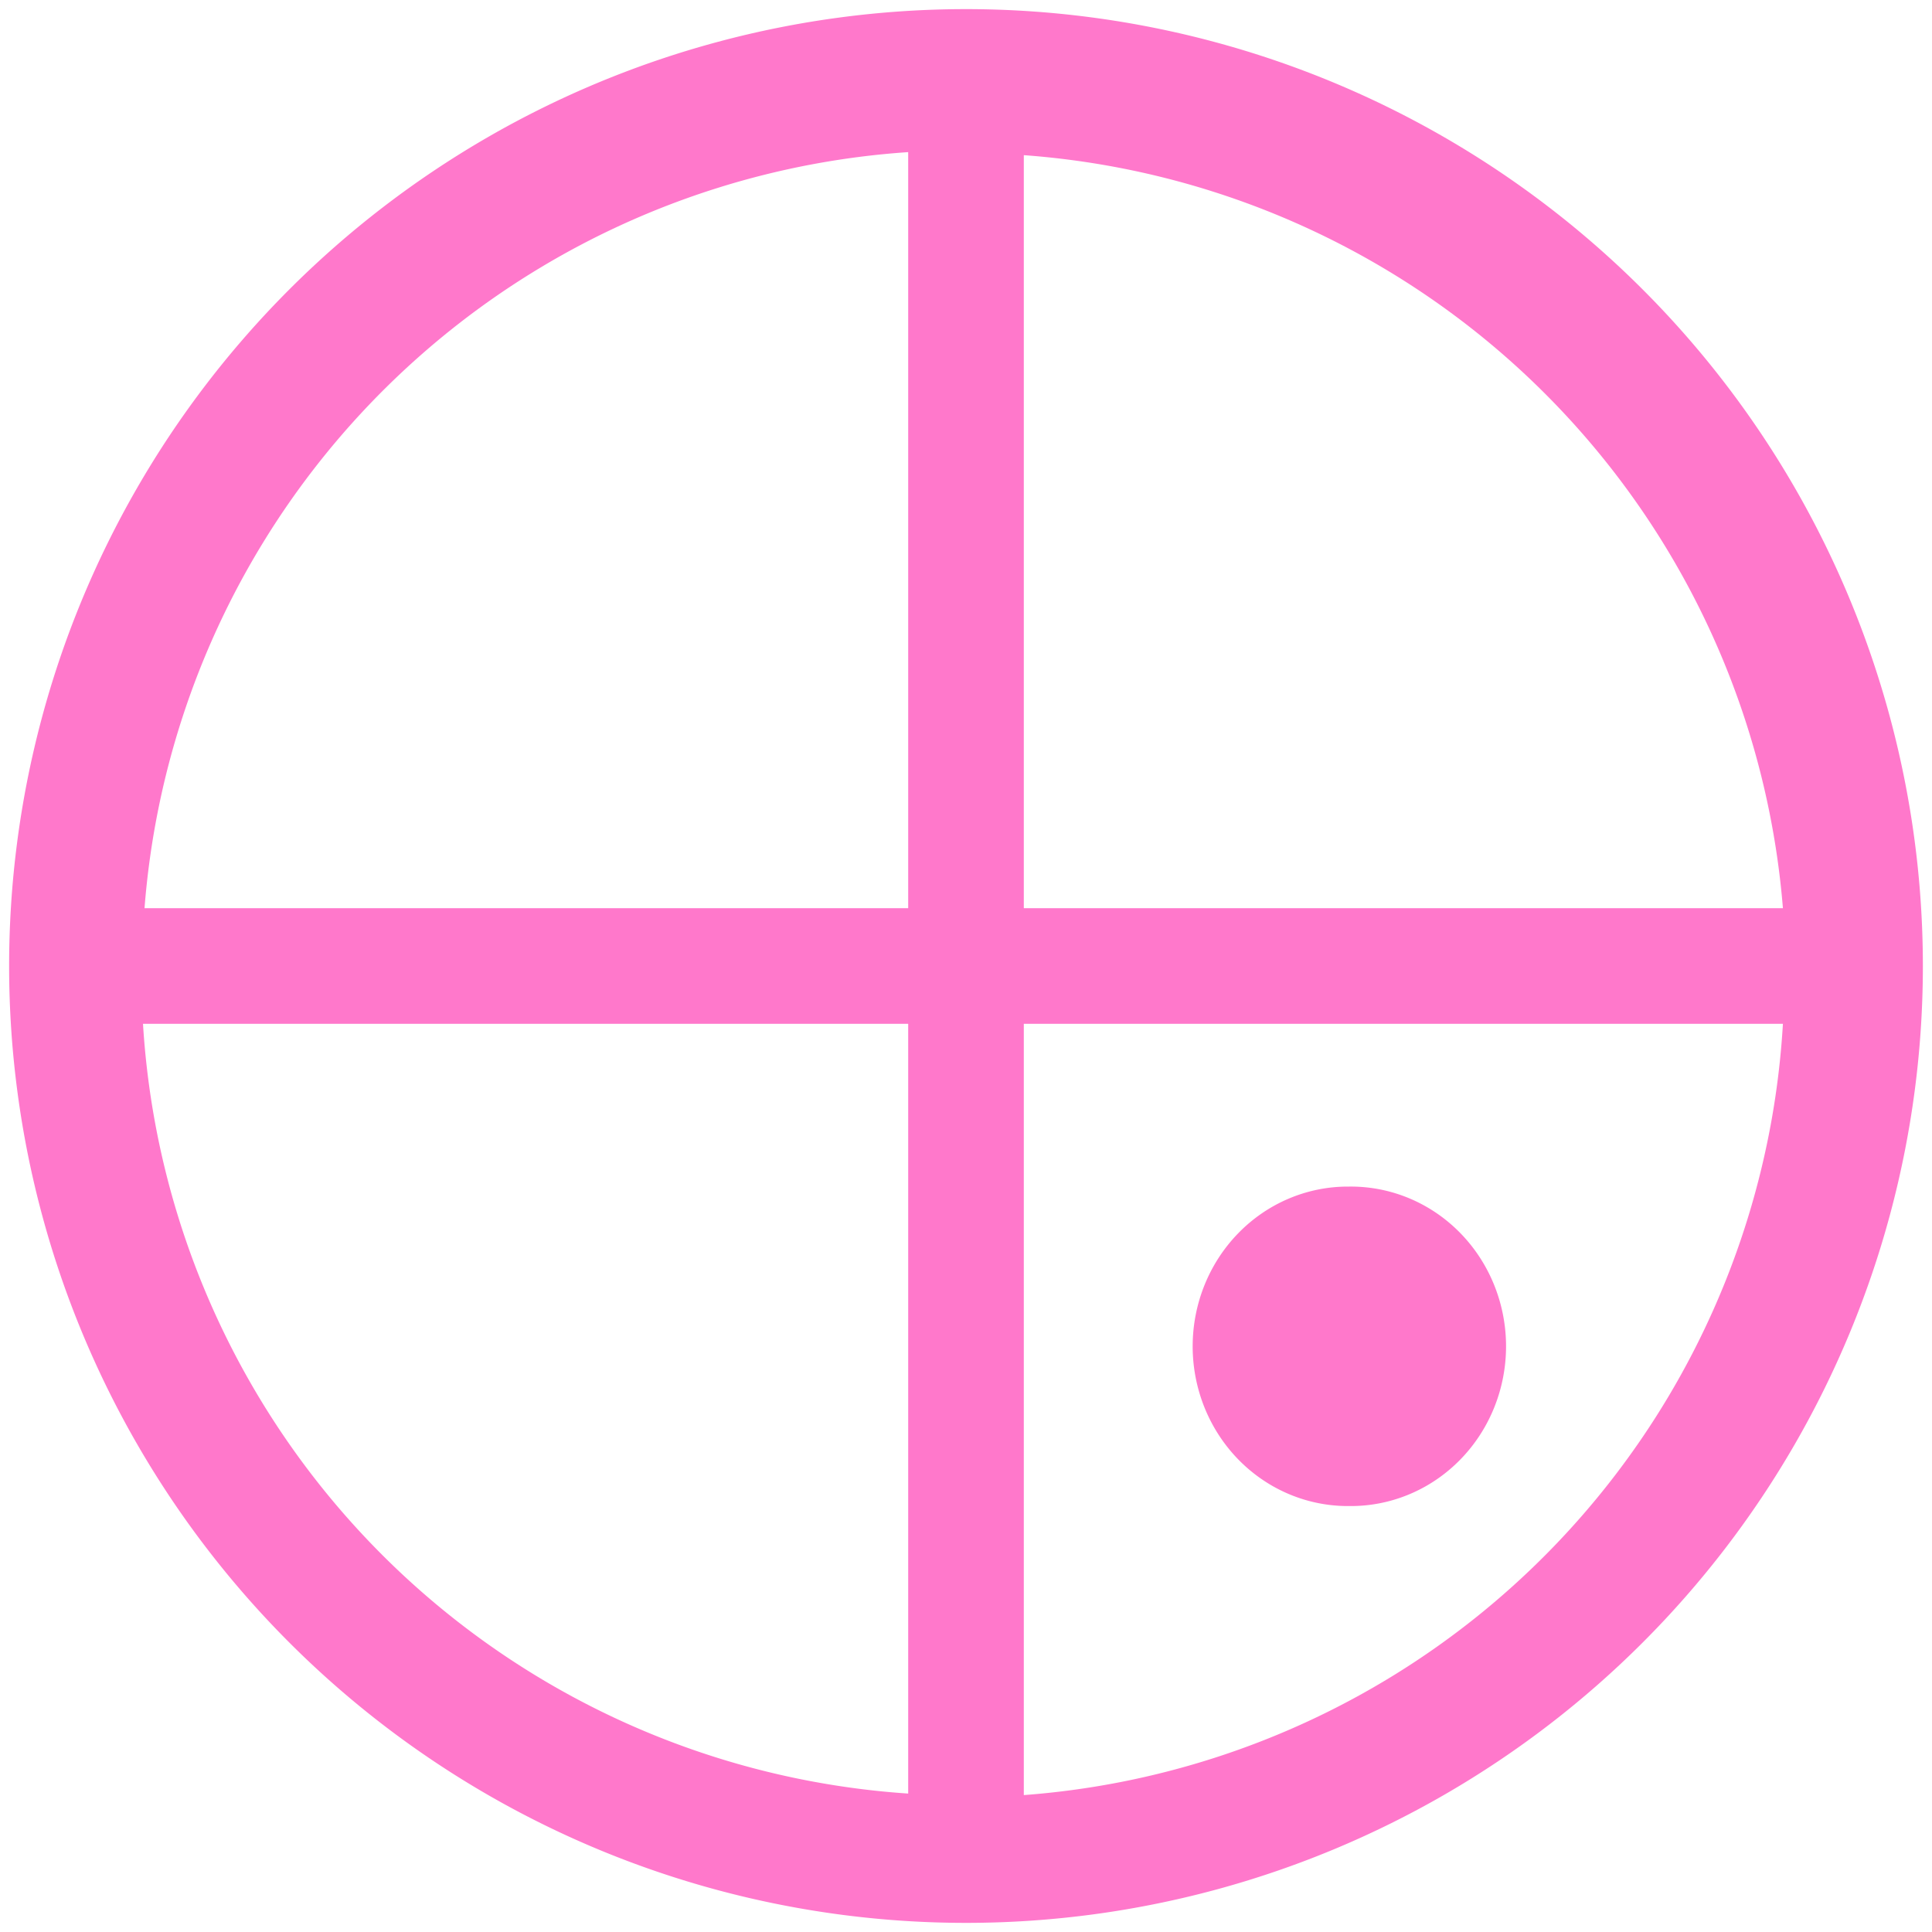 <?xml version="1.0" encoding="UTF-8" standalone="no"?>
<svg
   xmlns:dc="http://purl.org/dc/elements/1.1/"
   xmlns:cc="http://creativecommons.org/ns#"
   xmlns:rdf="http://www.w3.org/1999/02/22-rdf-syntax-ns#"
   xmlns:svg="http://www.w3.org/2000/svg"
   xmlns="http://www.w3.org/2000/svg"
   xmlns:sodipodi="http://sodipodi.sourceforge.net/DTD/sodipodi-0.dtd"
   xmlns:inkscape="http://www.inkscape.org/namespaces/inkscape"
   width="48"
   height="48"
   viewBox="0 0 12.7 12.7"
   version="1.1"
   id="svg4"
   sodipodi:docname="killbots.svg"
   inkscape:version="0.92.4 (5da689c313, 2019-01-14)">
  <defs
     id="defs8" />
  <sodipodi:namedview
     pagecolor="#ffffff"
     bordercolor="#666666"
     borderopacity="1"
     objecttolerance="10"
     gridtolerance="10"
     guidetolerance="10"
     inkscape:pageopacity="0"
     inkscape:pageshadow="2"
     inkscape:window-width="1087"
     inkscape:window-height="480"
     id="namedview6"
     showgrid="false"
     inkscape:zoom="4.9166667"
     inkscape:cx="2.1355932"
     inkscape:cy="24"
     inkscape:window-x="0"
     inkscape:window-y="25"
     inkscape:window-maximized="0"
     inkscape:current-layer="svg4" />
  <path
     d="M 6.35,0.06 A 6.29,6.29 0 0 0 0.06,6.36 6.29,6.29 0 0 0 6.36,12.64 6.29,6.29 0 0 0 12.64,6.35 6.29,6.29 0 0 0 6.35,0.06 Z M 5.97,1 V 5.97 H 0.95 A 5.4,5.4 0 0 1 5.97,1 Z m 0.76,0.02 a 5.4,5.4 0 0 1 4.99,4.95 H 6.73 Z M 0.94,6.73 h 5.03 v 5.06 A 5.4,5.4 0 0 1 0.94,6.73 Z m 5.8,0 h 4.98 A 5.4,5.4 0 0 1 6.73,11.8 V 6.73 Z M 8.86,7.8 A 1.02,1.05 0 0 0 7.84,8.85 1.02,1.05 0 0 0 8.87,9.9 1.02,1.05 0 0 0 9.9,8.85 1.02,1.05 0 0 0 8.87,7.8 Z"
     id="path2"
     inkscape:connector-curvature="0"
     style="fill:#ff78cb" />
</svg>
